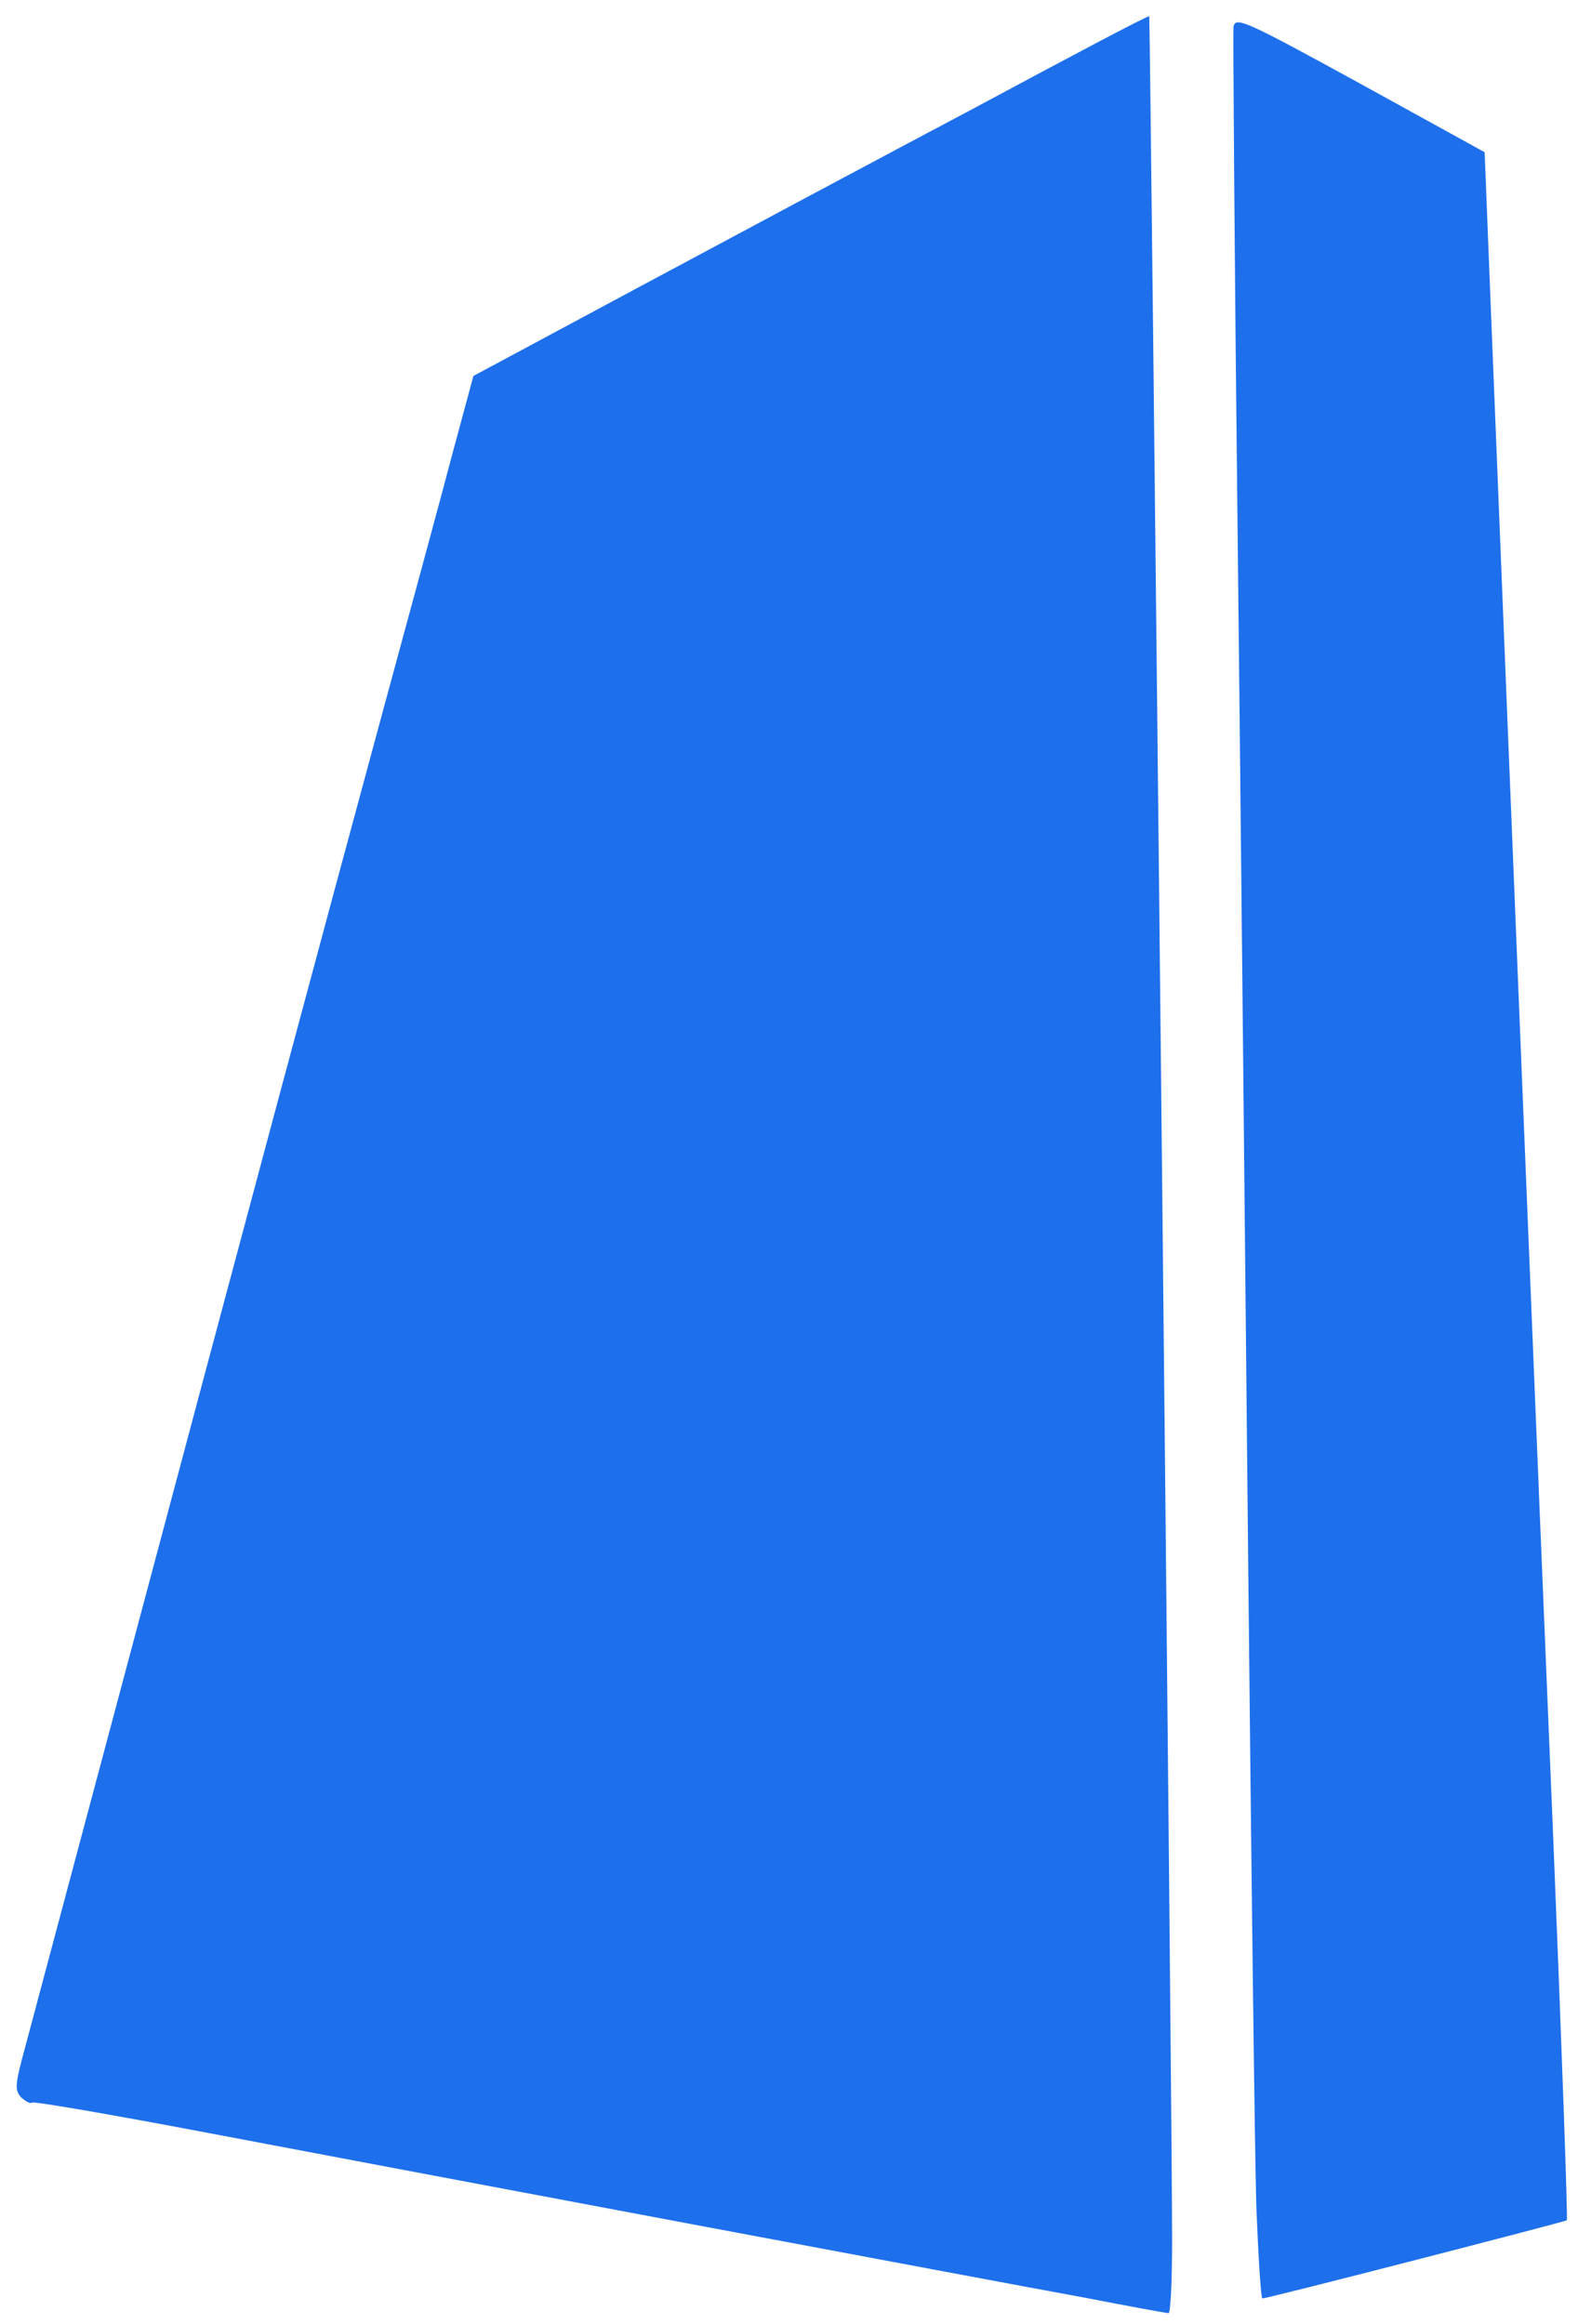 <!DOCTYPE svg PUBLIC "-//W3C//DTD SVG 20010904//EN" "http://www.w3.org/TR/2001/REC-SVG-20010904/DTD/svg10.dtd">
<svg version="1.0" xmlns="http://www.w3.org/2000/svg" width="311px" height="458px" viewBox="0 0 3110 4580" preserveAspectRatio="xMidYMid meet">
<g id="layer101" fill="#1e6feb" stroke="none">
 <path d="M2135 4528 c-88 -16 -434 -81 -770 -144 -335 -63 -765 -144 -954 -180 -189 -36 -346 -63 -348 -60 -3 3 -12 -2 -21 -10 -13 -14 -13 -24 7 -97 12 -45 103 -386 202 -757 234 -878 385 -1441 504 -1880 53 -195 115 -423 137 -507 l41 -152 326 -175 c179 -96 478 -256 665 -355 186 -100 339 -181 341 -179 2 4 46 4195 45 4386 0 78 -3 142 -7 141 -5 0 -80 -14 -168 -31z"/>
 <path d="M2476 4348 c-3 -101 -10 -671 -16 -1268 -6 -597 -15 -1517 -21 -2045 -6 -528 -9 -970 -8 -982 4 -21 22 -13 250 112 l245 135 12 303 c35 870 95 2350 123 3015 17 415 29 756 27 758 -4 3 -589 154 -600 154 -3 0 -8 -82 -12 -182z"/>
 </g>

</svg>
